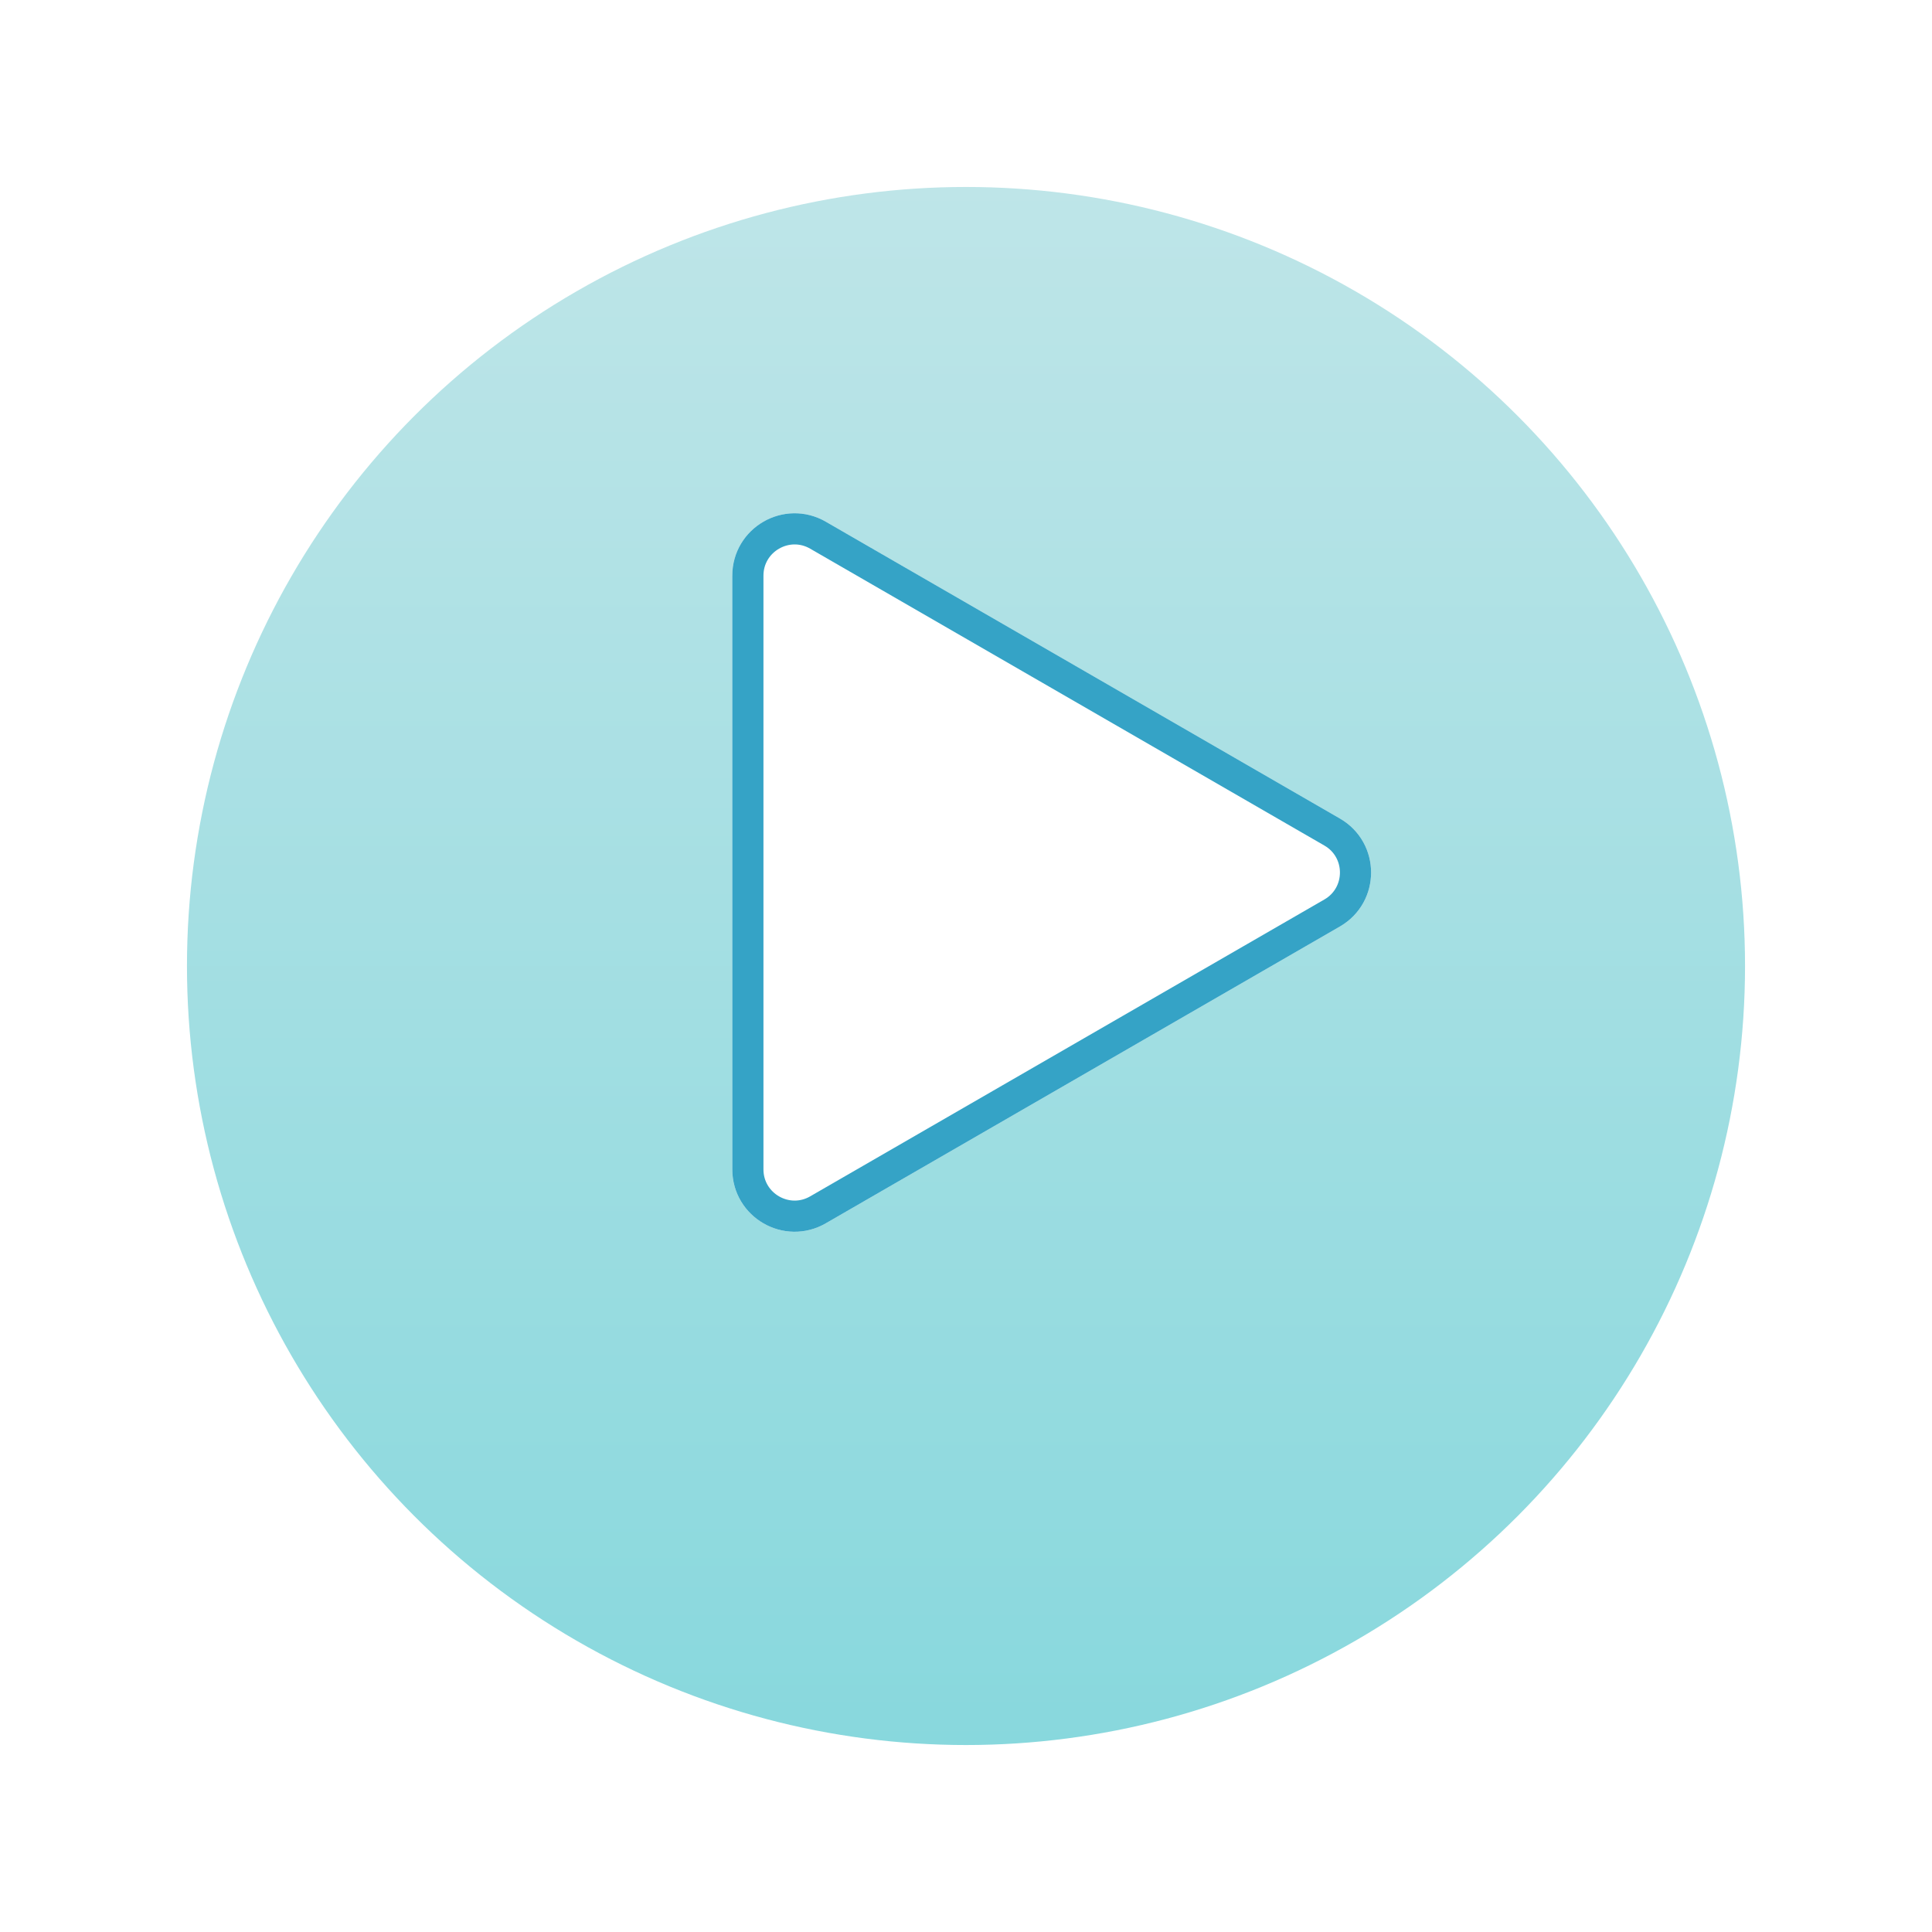 <svg width="62" height="62" viewBox="0 0 62 62" fill="none" xmlns="http://www.w3.org/2000/svg">
<g filter="url(#filter0_d_10_571)">
<circle cx="31" cy="27" r="27" fill="white"/>
</g>
<g filter="url(#filter1_dii_10_571)">
<circle cx="31" cy="27" r="25" fill="url(#paint0_linear_10_571)"/>
</g>
<g filter="url(#filter2_d_10_571)">
<path d="M43 25.268C44.333 26.038 44.333 27.962 43 28.732L26.5 38.258C25.167 39.028 23.5 38.066 23.5 36.526L23.5 17.474C23.5 15.934 25.167 14.972 26.5 15.742L43 25.268Z" fill="white"/>
<path d="M42.75 28.299L26.25 37.825C25.25 38.403 24 37.681 24 36.526L24 17.474C24 16.319 25.25 15.597 26.25 16.175L42.75 25.701C43.75 26.278 43.75 27.722 42.75 28.299Z" stroke="#35A3C6"/>
</g>
<defs>
<filter id="filter0_d_10_571" x="0" y="0" width="62" height="62" filterUnits="userSpaceOnUse" color-interpolation-filters="sRGB">
<feFlood flood-opacity="0" result="BackgroundImageFix"/>
<feColorMatrix in="SourceAlpha" type="matrix" values="0 0 0 0 0 0 0 0 0 0 0 0 0 0 0 0 0 0 127 0" result="hardAlpha"/>
<feOffset dy="4"/>
<feGaussianBlur stdDeviation="2"/>
<feComposite in2="hardAlpha" operator="out"/>
<feColorMatrix type="matrix" values="0 0 0 0 0 0 0 0 0 0 0 0 0 0 0 0 0 0 0.25 0"/>
<feBlend mode="normal" in2="BackgroundImageFix" result="effect1_dropShadow_10_571"/>
<feBlend mode="normal" in="SourceGraphic" in2="effect1_dropShadow_10_571" result="shape"/>
</filter>
<filter id="filter1_dii_10_571" x="2" y="0" width="58" height="60" filterUnits="userSpaceOnUse" color-interpolation-filters="sRGB">
<feFlood flood-opacity="0" result="BackgroundImageFix"/>
<feColorMatrix in="SourceAlpha" type="matrix" values="0 0 0 0 0 0 0 0 0 0 0 0 0 0 0 0 0 0 127 0" result="hardAlpha"/>
<feOffset dy="4"/>
<feGaussianBlur stdDeviation="2"/>
<feComposite in2="hardAlpha" operator="out"/>
<feColorMatrix type="matrix" values="0 0 0 0 0 0 0 0 0 0 0 0 0 0 0 0 0 0 0.25 0"/>
<feBlend mode="normal" in2="BackgroundImageFix" result="effect1_dropShadow_10_571"/>
<feBlend mode="normal" in="SourceGraphic" in2="effect1_dropShadow_10_571" result="shape"/>
<feColorMatrix in="SourceAlpha" type="matrix" values="0 0 0 0 0 0 0 0 0 0 0 0 0 0 0 0 0 0 127 0" result="hardAlpha"/>
<feOffset dy="3"/>
<feGaussianBlur stdDeviation="1"/>
<feComposite in2="hardAlpha" operator="arithmetic" k2="-1" k3="1"/>
<feColorMatrix type="matrix" values="0 0 0 0 0.753 0 0 0 0 0.953 0 0 0 0 0.98 0 0 0 1 0"/>
<feBlend mode="normal" in2="shape" result="effect2_innerShadow_10_571"/>
<feColorMatrix in="SourceAlpha" type="matrix" values="0 0 0 0 0 0 0 0 0 0 0 0 0 0 0 0 0 0 127 0" result="hardAlpha"/>
<feOffset dy="-3"/>
<feGaussianBlur stdDeviation="1"/>
<feComposite in2="hardAlpha" operator="arithmetic" k2="-1" k3="1"/>
<feColorMatrix type="matrix" values="0 0 0 0 0.216 0 0 0 0 0.631 0 0 0 0 0.761 0 0 0 1 0"/>
<feBlend mode="normal" in2="effect2_innerShadow_10_571" result="effect3_innerShadow_10_571"/>
</filter>
<filter id="filter2_d_10_571" x="20.5" y="13.471" width="26.5" height="29.058" filterUnits="userSpaceOnUse" color-interpolation-filters="sRGB">
<feFlood flood-opacity="0" result="BackgroundImageFix"/>
<feColorMatrix in="SourceAlpha" type="matrix" values="0 0 0 0 0 0 0 0 0 0 0 0 0 0 0 0 0 0 127 0" result="hardAlpha"/>
<feOffset dy="1"/>
<feGaussianBlur stdDeviation="1.5"/>
<feComposite in2="hardAlpha" operator="out"/>
<feColorMatrix type="matrix" values="0 0 0 0 0 0 0 0 0 0 0 0 0 0 0 0 0 0 0.25 0"/>
<feBlend mode="normal" in2="BackgroundImageFix" result="effect1_dropShadow_10_571"/>
<feBlend mode="normal" in="SourceGraphic" in2="effect1_dropShadow_10_571" result="shape"/>
</filter>
<linearGradient id="paint0_linear_10_571" x1="31" y1="2" x2="31" y2="52" gradientUnits="userSpaceOnUse">
<stop stop-color="#BEE5E8"/>
<stop offset="1" stop-color="#88D8DD"/>
</linearGradient>
</defs>
</svg>
